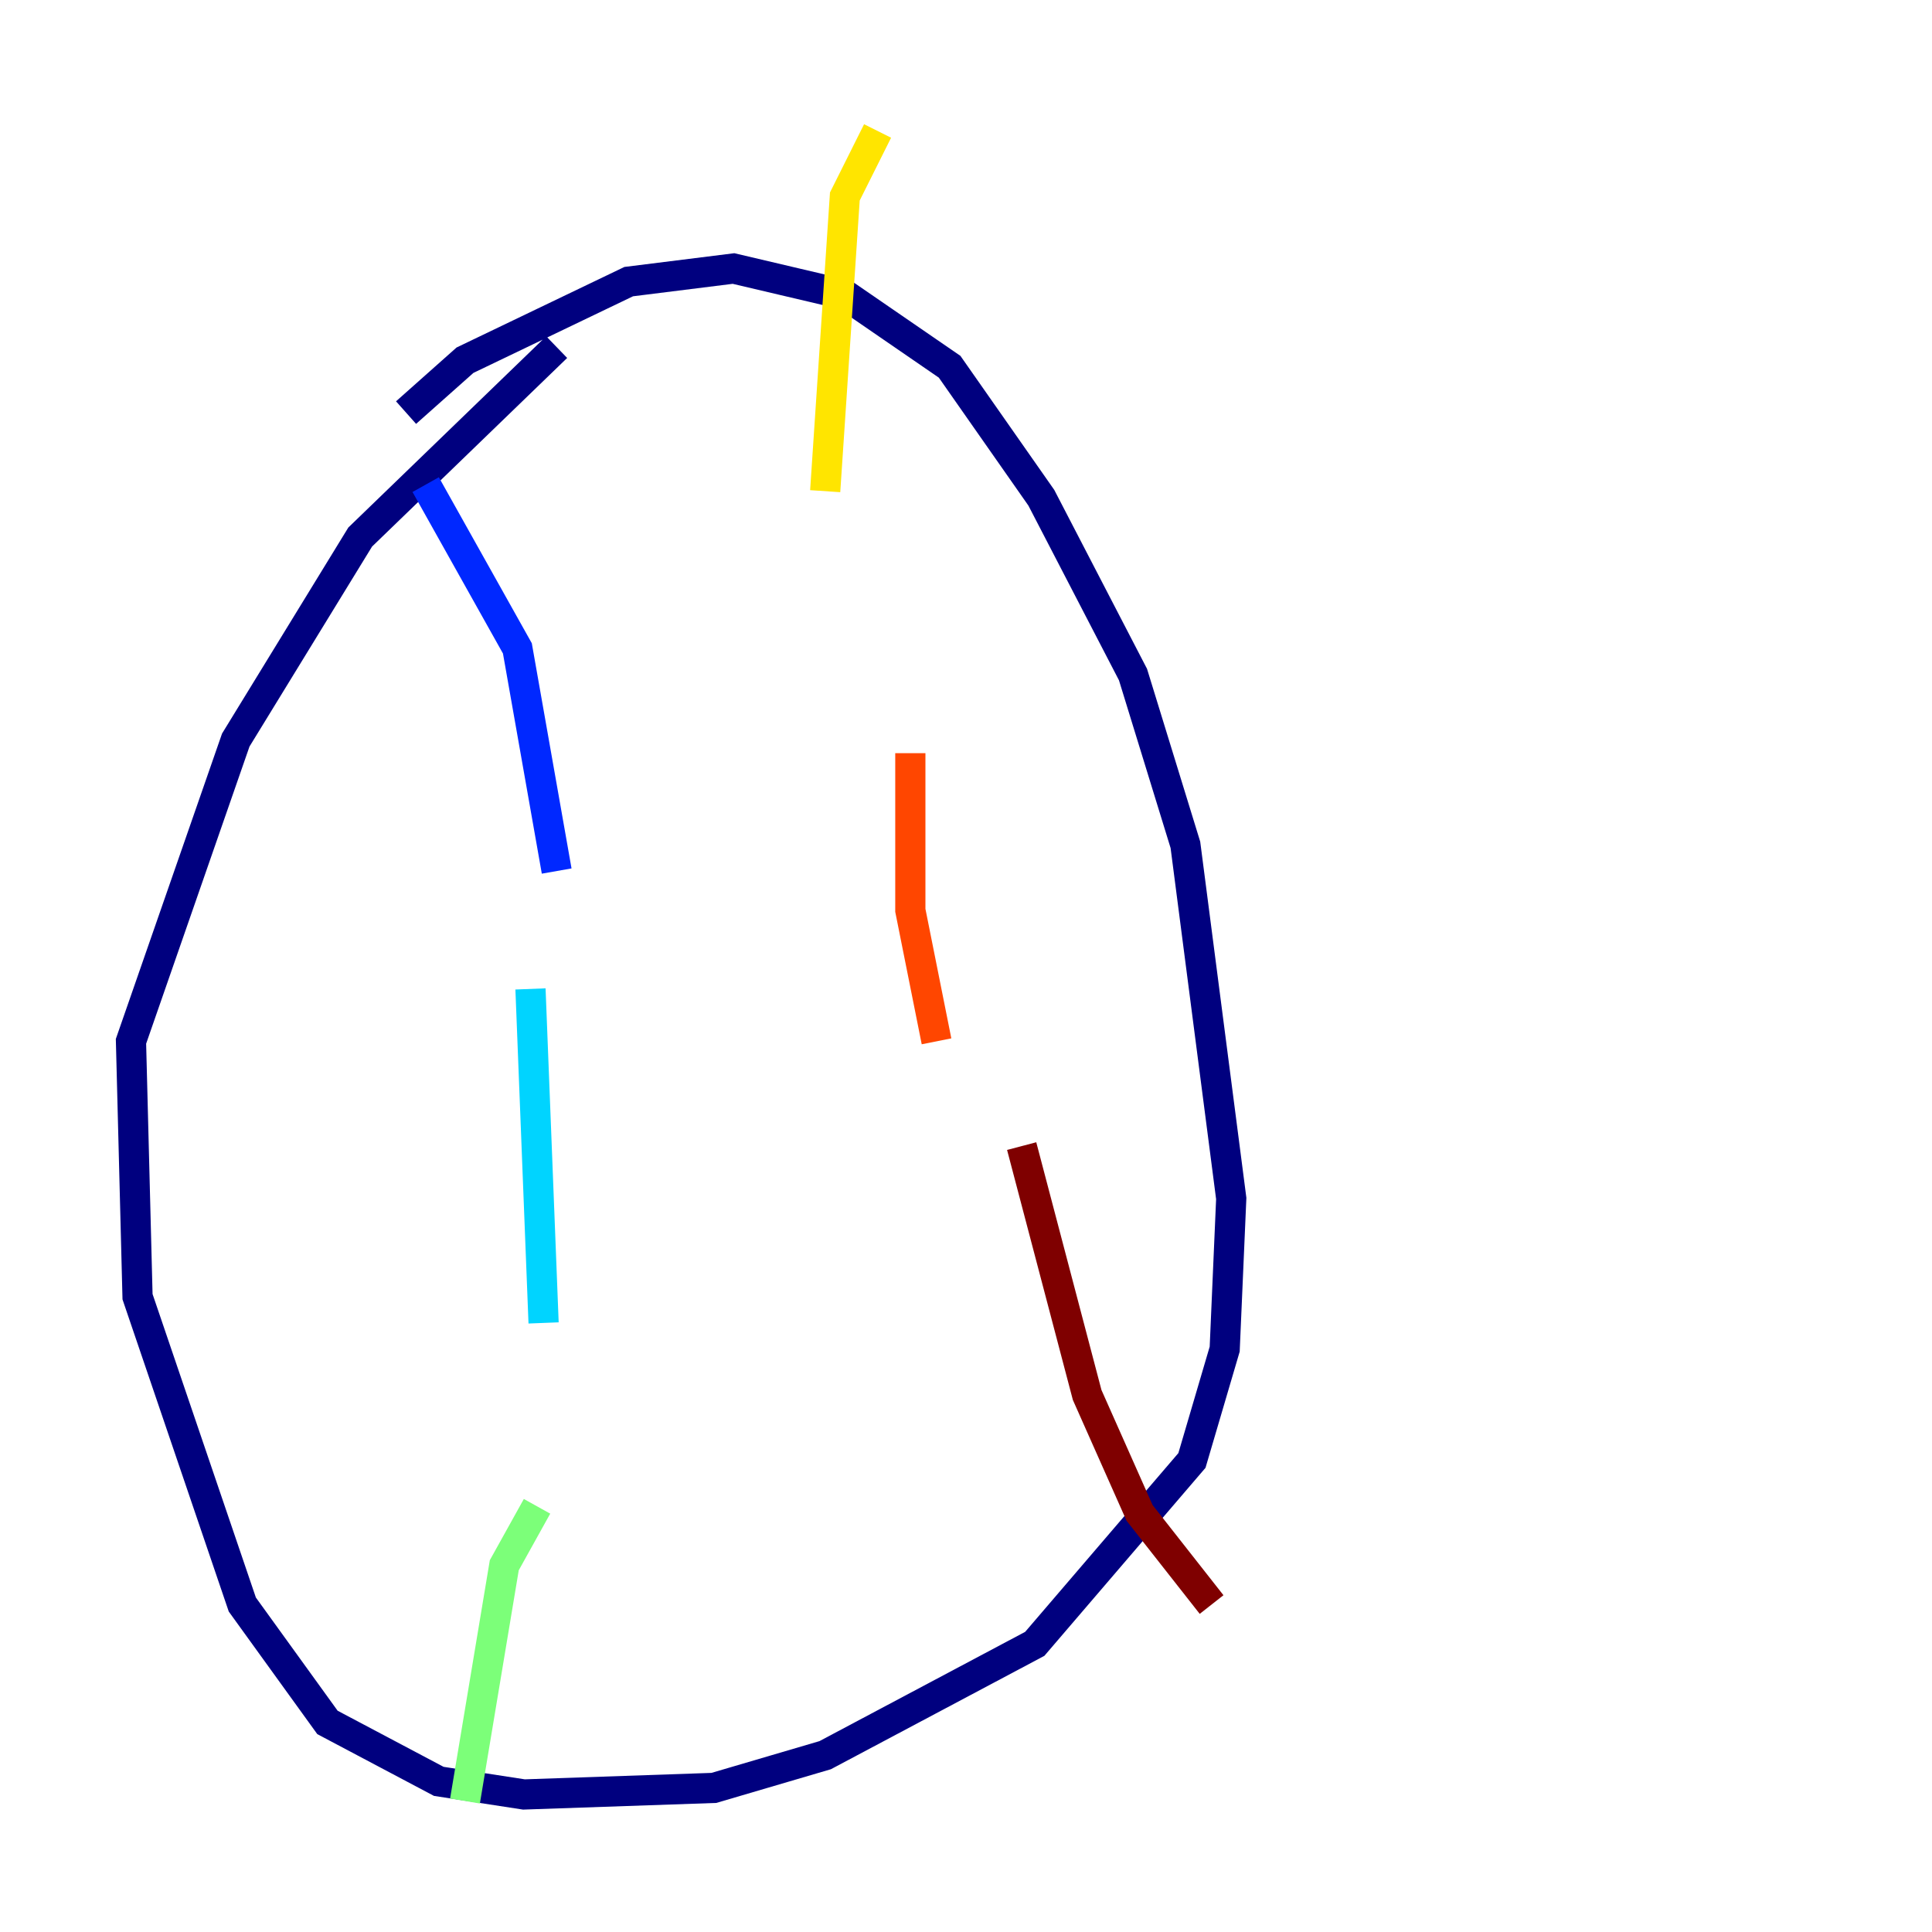 <?xml version="1.0" encoding="utf-8" ?>
<svg baseProfile="tiny" height="128" version="1.2" viewBox="0,0,128,128" width="128" xmlns="http://www.w3.org/2000/svg" xmlns:ev="http://www.w3.org/2001/xml-events" xmlns:xlink="http://www.w3.org/1999/xlink"><defs /><polyline fill="none" points="26.902,27.336 30.807,23.864 41.654,18.658 48.597,17.79 55.973,19.525 62.915,24.298 68.99,32.976 75.064,44.691 78.536,55.973 81.573,79.403 81.139,89.383 78.969,96.759 68.556,108.909 54.671,116.285 47.295,118.454 34.712,118.888 29.071,118.02 21.695,114.115 16.054,106.305 9.112,85.912 8.678,68.99 15.62,49.031 23.864,35.58 36.881,22.997" stroke="#00007f" stroke-width="2" /><polyline fill="none" points="28.203,32.108 34.278,42.956 36.881,57.709" stroke="#0028ff" stroke-width="2" /><polyline fill="none" points="35.146,65.519 36.014,87.647" stroke="#00d4ff" stroke-width="2" /><polyline fill="none" points="35.58,99.797 33.41,103.702 30.807,119.322" stroke="#7cff79" stroke-width="2" /><polyline fill="none" points="58.142,8.678 55.973,13.017 54.671,32.542" stroke="#ffe500" stroke-width="2" /><polyline fill="none" points="60.312,49.898 60.312,60.312 62.047,68.99" stroke="#ff4600" stroke-width="2" /><polyline fill="none" points="67.688,75.932 72.027,92.42 75.498,100.231 80.271,106.305" stroke="#7f0000" stroke-width="2" /></svg>